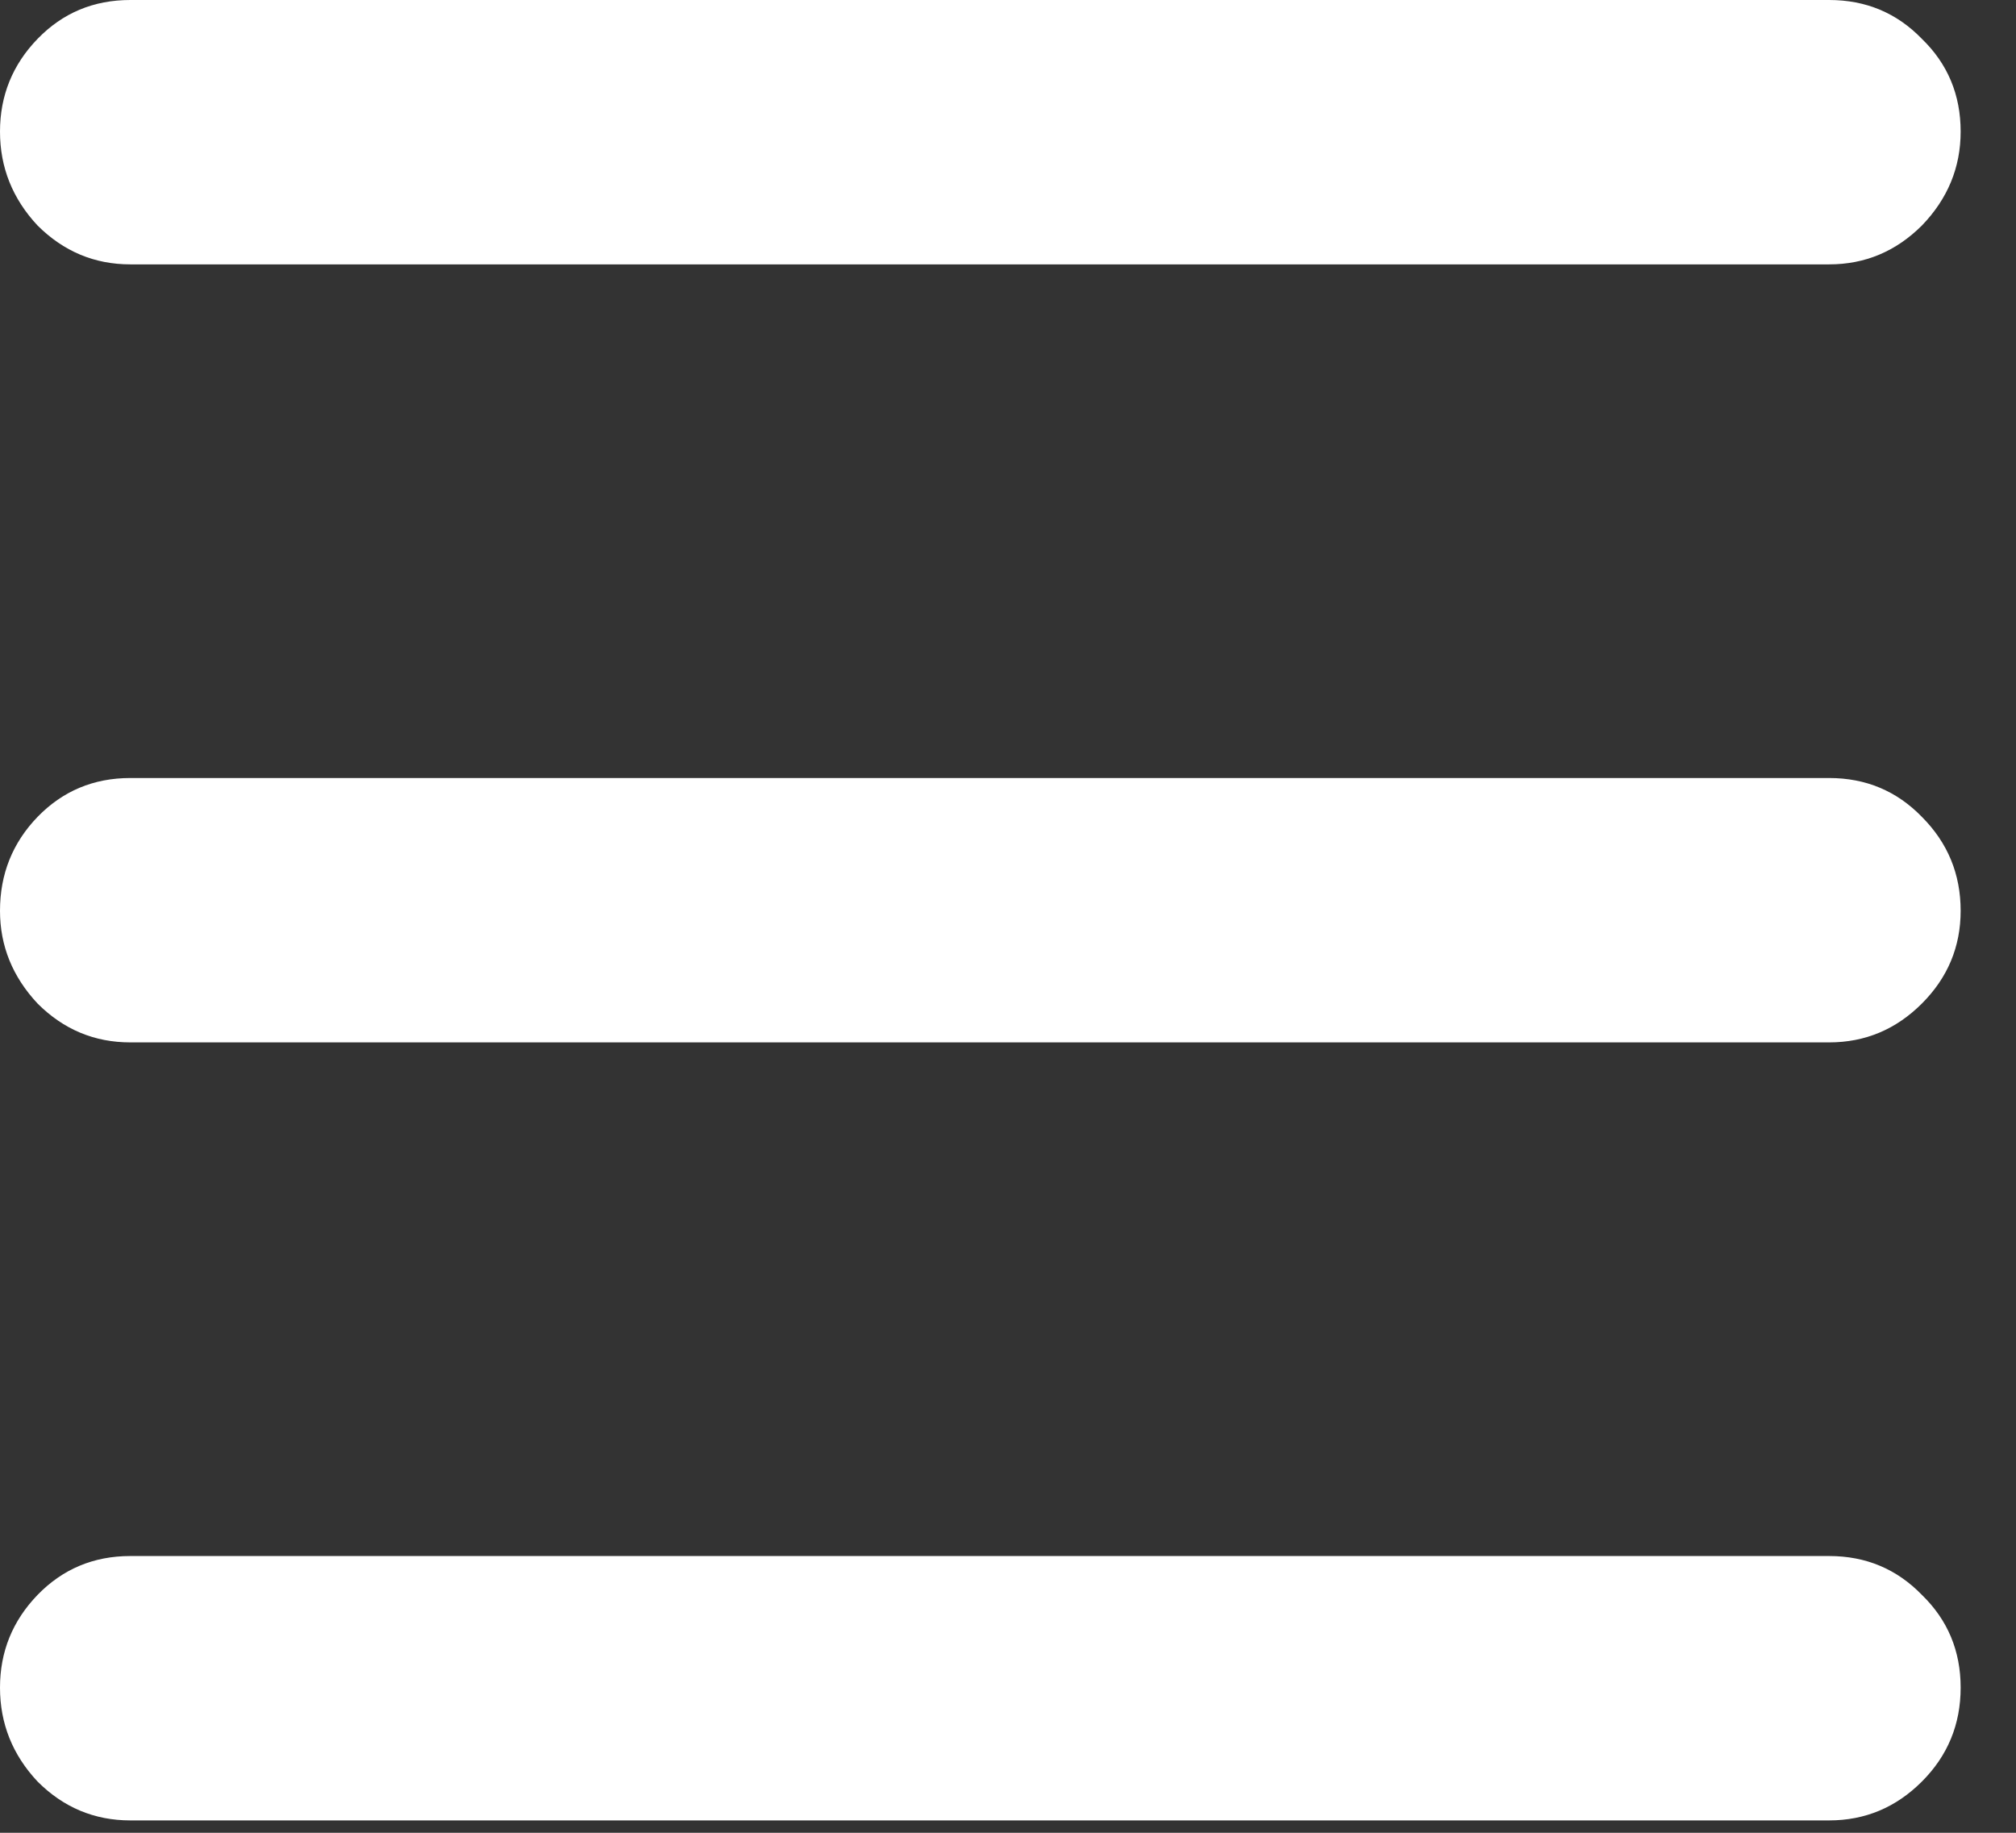 <svg width="22" height="20" viewBox="0 0 22 20" fill="none" xmlns="http://www.w3.org/2000/svg">
<rect x="0" y="0" width="22" height="20" fill="#333333" stroke="none"/>
<path d="M1.422 2.885C1.03 2.885 0.693 2.743 0.41 2.461C0.137 2.169 0 1.827 0 1.436C0 1.044 0.137 0.706 0.41 0.424C0.684 0.141 1.021 0 1.422 0H19.961C20.362 0 20.699 0.141 20.973 0.424C21.255 0.697 21.396 1.035 21.396 1.436C21.396 1.827 21.255 2.169 20.973 2.461C20.69 2.743 20.353 2.885 19.961 2.885H1.422ZM1.422 11.375C1.03 11.375 0.693 11.234 0.41 10.951C0.137 10.659 0 10.322 0 9.939C0 9.538 0.137 9.197 0.41 8.914C0.684 8.632 1.021 8.49 1.422 8.49H19.961C20.362 8.49 20.699 8.632 20.973 8.914C21.255 9.197 21.396 9.538 21.396 9.939C21.396 10.331 21.255 10.669 20.973 10.951C20.69 11.234 20.353 11.375 19.961 11.375H1.422ZM1.422 19.865C1.03 19.865 0.693 19.724 0.41 19.441C0.137 19.15 0 18.808 0 18.416C0 18.024 0.137 17.687 0.41 17.404C0.684 17.122 1.021 16.98 1.422 16.98H19.961C20.362 16.98 20.699 17.122 20.973 17.404C21.255 17.678 21.396 18.015 21.396 18.416C21.396 18.817 21.255 19.159 20.973 19.441C20.69 19.724 20.353 19.865 19.961 19.865H1.422Z" fill="white"/>
</svg>
